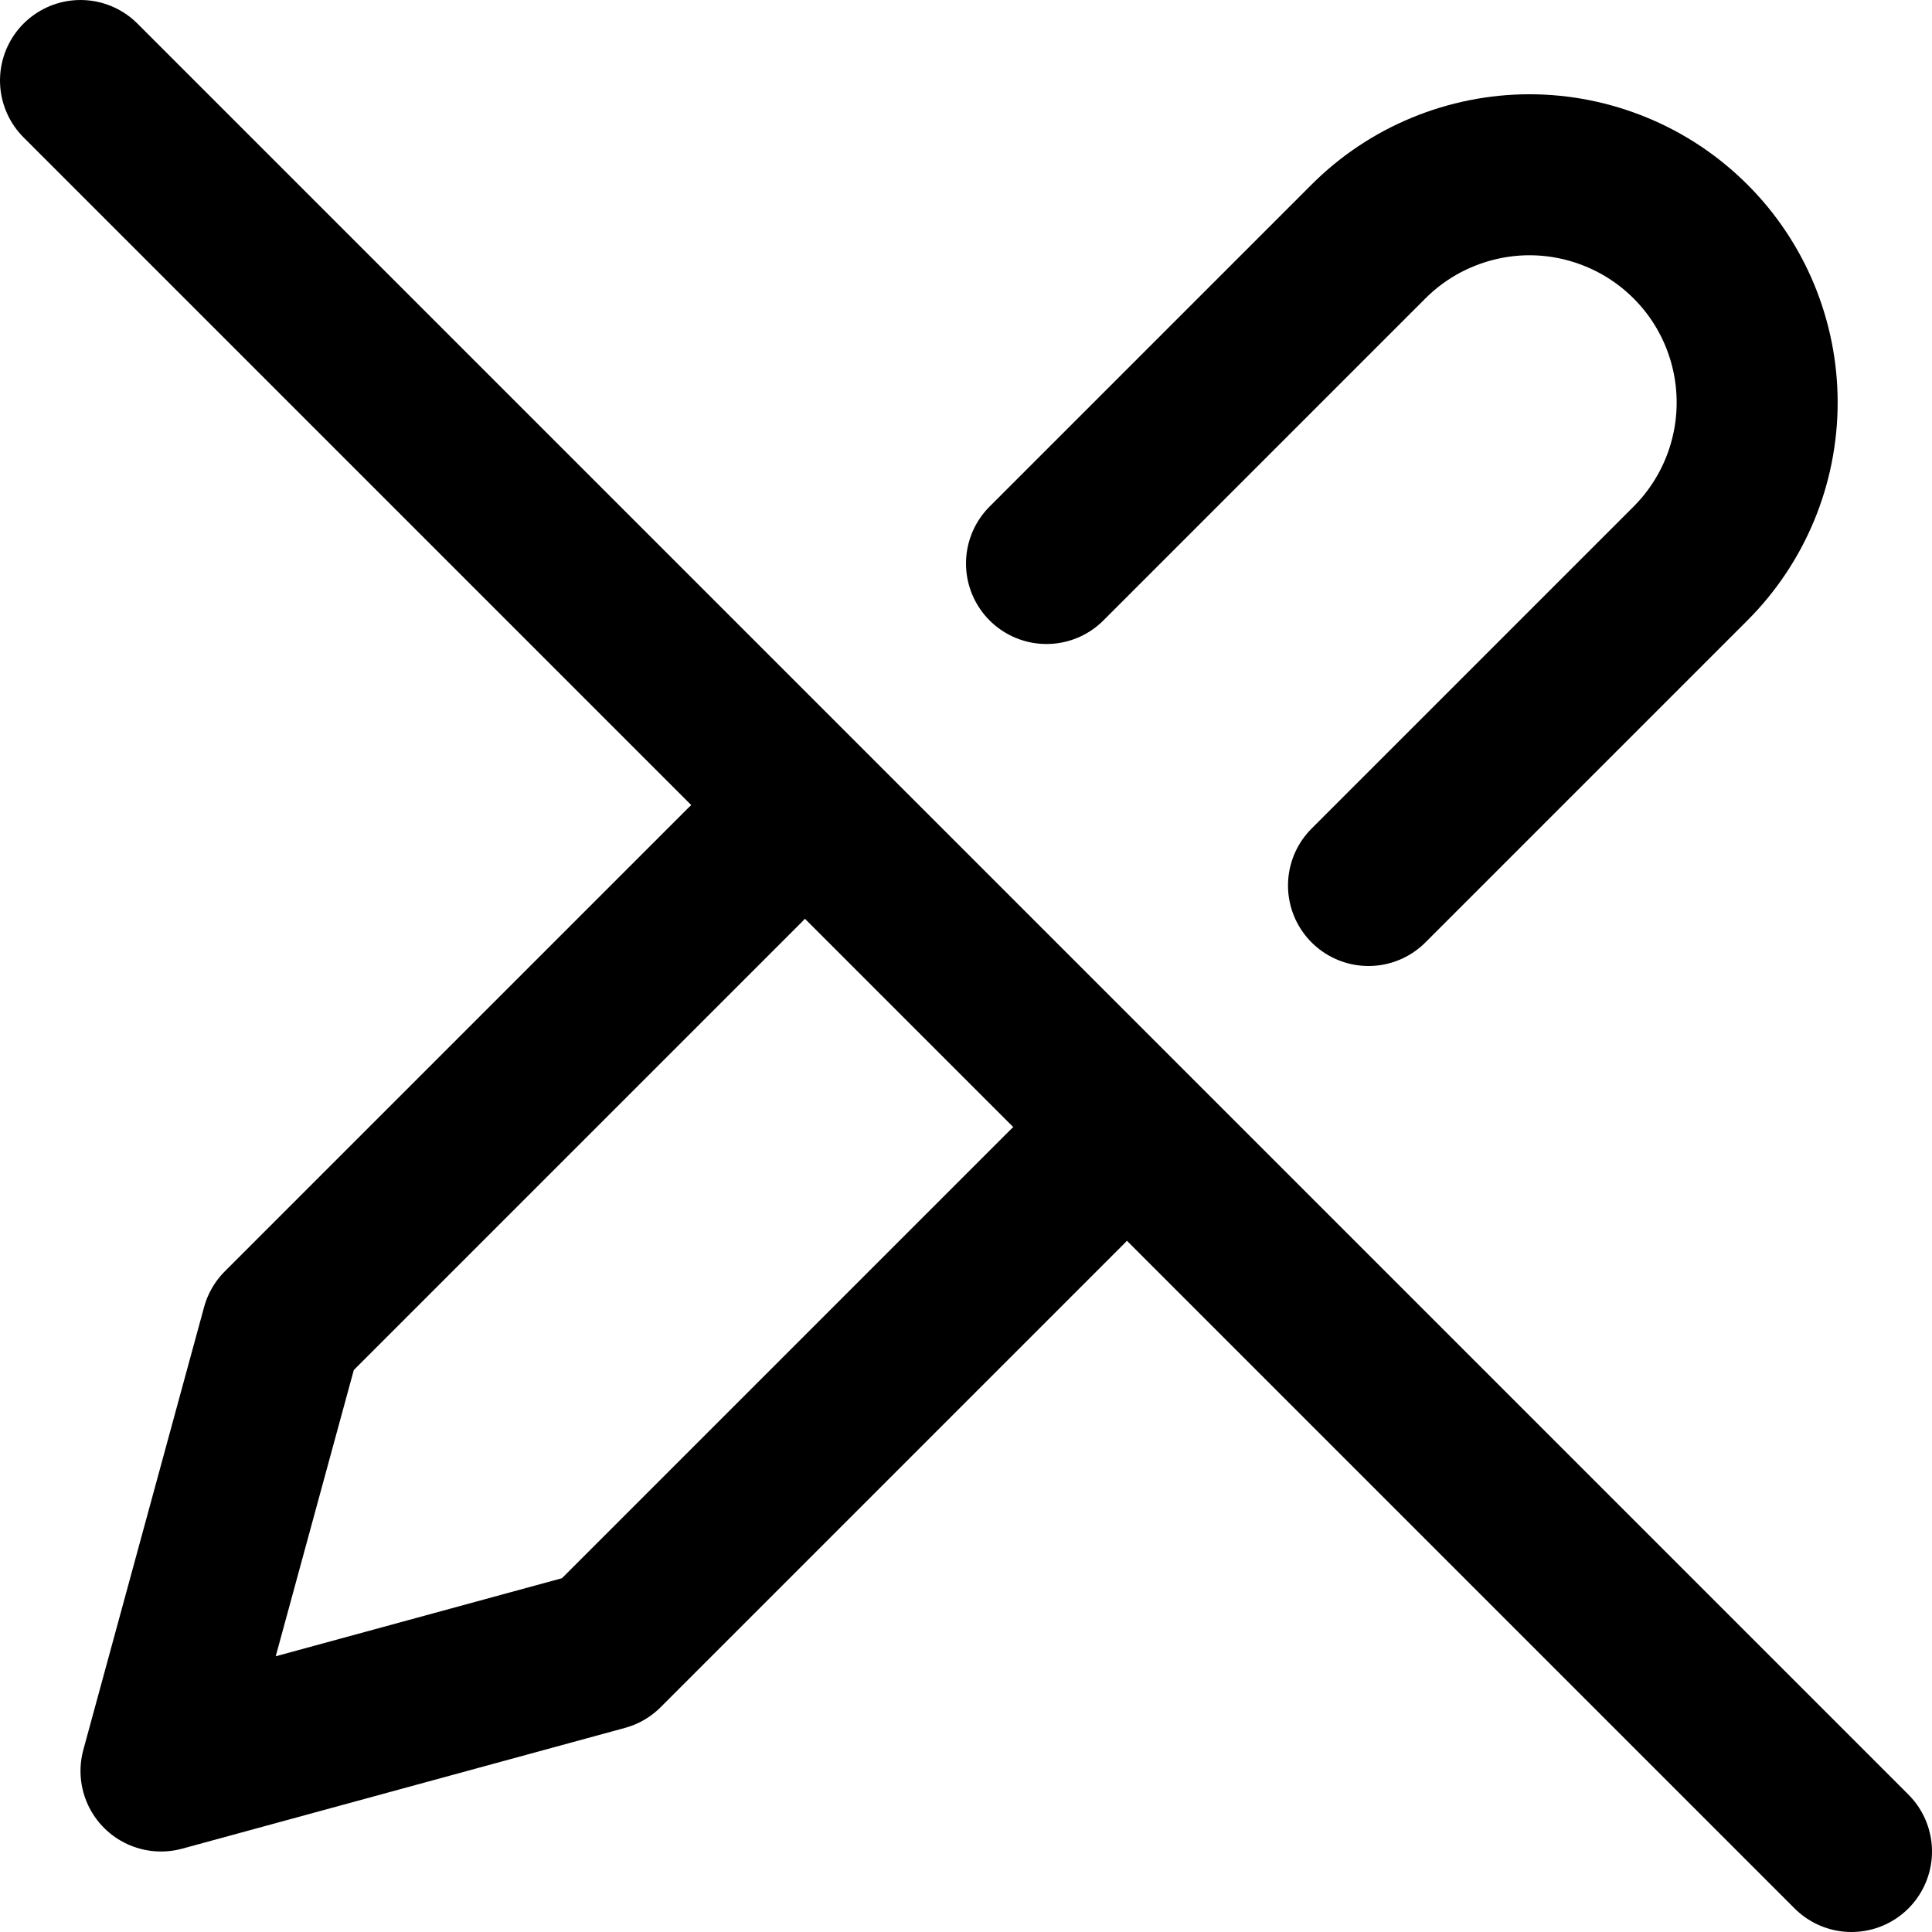 <svg width="24" height="24" viewBox="0 0 24 24" fill="none" xmlns="http://www.w3.org/2000/svg">
    <g clip-path="url(#clip0_399_134895)">
        <path
            d="M13.25 14.75L7.5 20.5L2 22L3.5 16.5L9.25 10.75M13 7L17 3C17.263 2.737 17.574 2.529 17.918 2.387C18.261 2.245 18.629 2.171 19 2.171C19.371 2.171 19.739 2.245 20.082 2.387C20.426 2.529 20.737 2.737 21 3C21.263 3.262 21.471 3.574 21.613 3.917C21.755 4.261 21.828 4.628 21.828 5C21.828 5.371 21.755 5.739 21.613 6.082C21.471 6.425 21.263 6.737 21 7L17 11"
            stroke="currentColor" stroke-width="2" stroke-linecap="round" stroke-linejoin="round" />
        <path d="M1 1L23 23" stroke="currentColor" stroke-width="2" stroke-linecap="round"
            stroke-linejoin="round" />
    </g>
    <defs>
        <clipPath id="clip0_399_134895">
            <rect width="24" height="24" fill="currentColor" />
        </clipPath>
    </defs>
</svg>